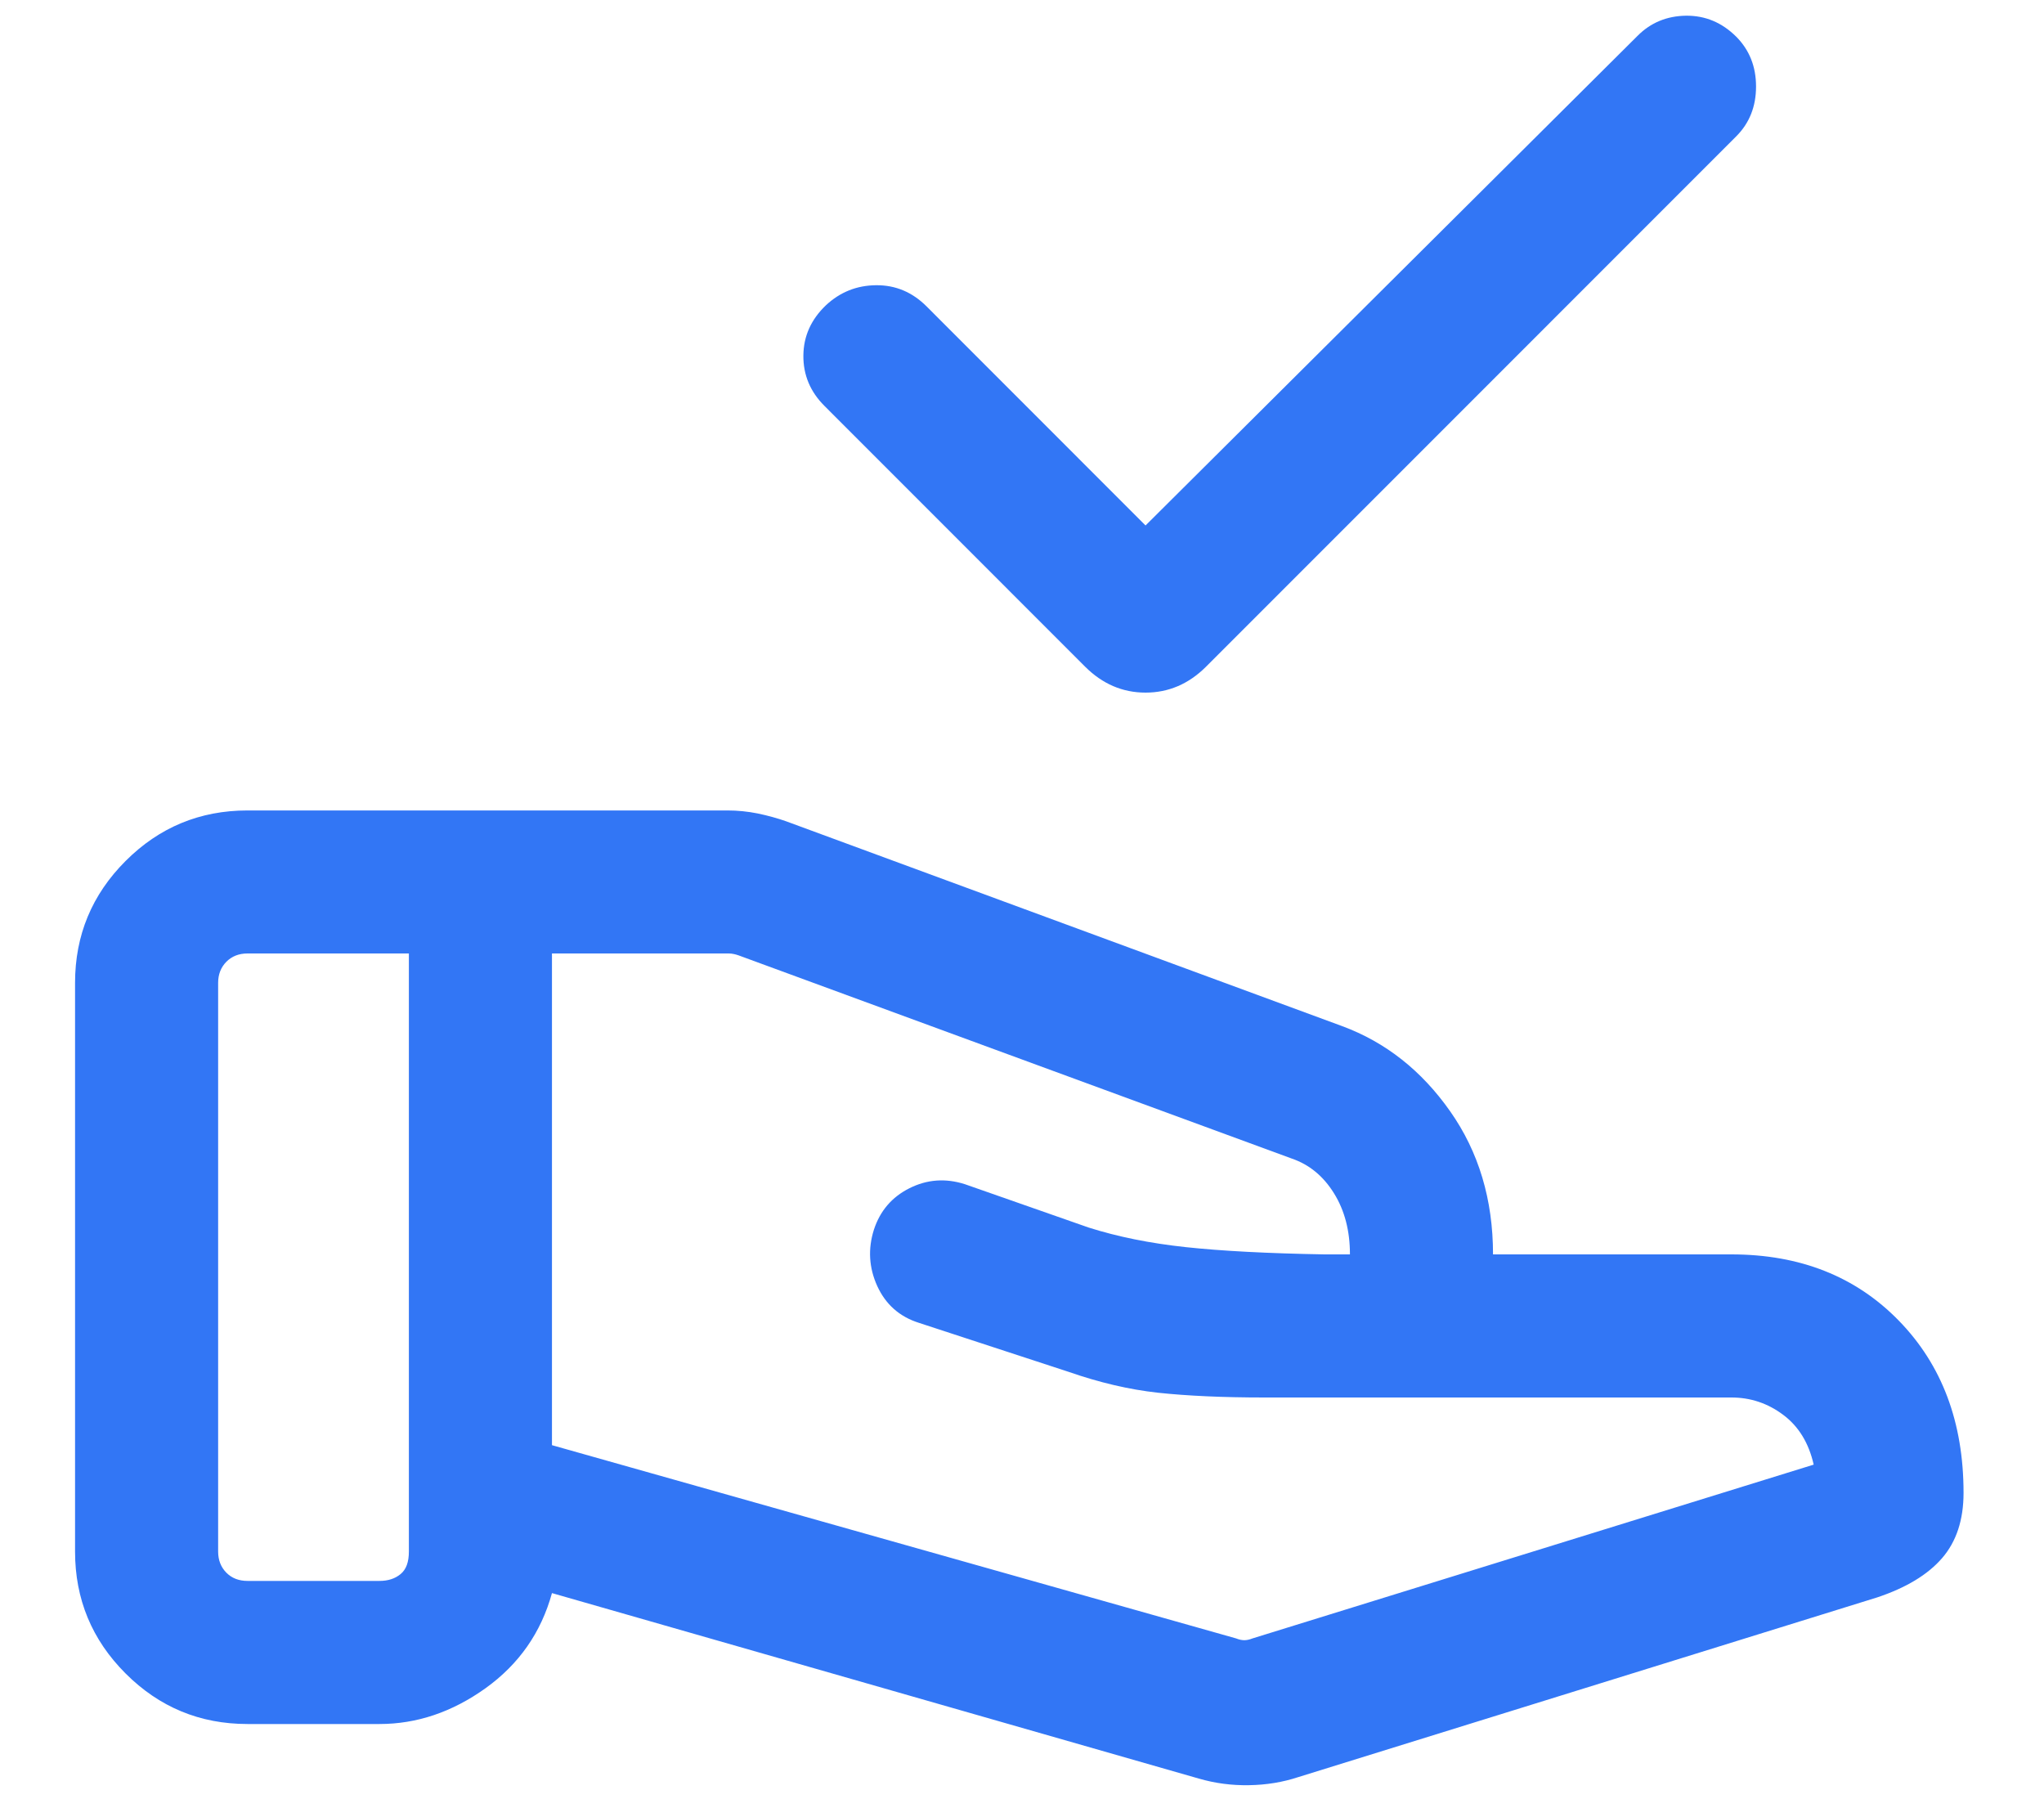 <svg width="25" height="22" viewBox="0 0 25 22" fill="none" xmlns="http://www.w3.org/2000/svg">
<path d="M14.011 6.426L20.029 0.438C20.19 0.276 20.389 0.195 20.623 0.192C20.858 0.19 21.062 0.276 21.236 0.449C21.397 0.611 21.478 0.814 21.478 1.058C21.478 1.303 21.397 1.506 21.236 1.667L14.75 8.154C14.539 8.364 14.293 8.47 14.011 8.47C13.73 8.47 13.484 8.364 13.273 8.154L10.083 4.963C9.91 4.79 9.824 4.585 9.826 4.348C9.828 4.112 9.92 3.907 10.101 3.734C10.274 3.572 10.479 3.49 10.716 3.488C10.952 3.486 11.157 3.572 11.331 3.745L14.011 6.426ZM15.118 20.036C15.155 20.051 15.189 20.058 15.219 20.058C15.249 20.058 15.282 20.051 15.32 20.036L22.183 17.911C22.123 17.646 21.999 17.443 21.81 17.302C21.622 17.161 21.411 17.09 21.177 17.09H15.465C14.955 17.09 14.522 17.07 14.166 17.032C13.81 16.993 13.445 16.907 13.069 16.776L11.239 16.177C11.002 16.102 10.833 15.952 10.73 15.728C10.628 15.504 10.614 15.273 10.689 15.037C10.764 14.808 10.908 14.639 11.123 14.531C11.338 14.423 11.563 14.406 11.8 14.481L13.316 15.012C13.669 15.124 14.064 15.204 14.501 15.251C14.937 15.298 15.504 15.328 16.201 15.34H16.511C16.511 15.051 16.446 14.802 16.316 14.593C16.186 14.383 16.014 14.242 15.802 14.169L9.033 11.683C9.011 11.675 8.99 11.67 8.971 11.666C8.953 11.662 8.932 11.66 8.91 11.66H6.751V17.673L15.118 20.036ZM14.662 21.75L6.751 19.482C6.618 19.965 6.347 20.352 5.939 20.645C5.531 20.937 5.098 21.083 4.642 21.083H3.027C2.445 21.083 1.948 20.877 1.536 20.465C1.124 20.053 0.918 19.556 0.918 18.974V12.019C0.918 11.438 1.124 10.941 1.536 10.529C1.948 10.117 2.445 9.911 3.027 9.911H8.898C9.02 9.911 9.143 9.923 9.268 9.948C9.392 9.974 9.509 10.006 9.619 10.045L16.417 12.549C16.946 12.745 17.386 13.091 17.736 13.589C18.086 14.086 18.261 14.67 18.261 15.34H21.177C22.015 15.34 22.698 15.61 23.225 16.151C23.752 16.692 24.016 17.393 24.016 18.257C24.016 18.587 23.928 18.853 23.753 19.055C23.578 19.257 23.313 19.417 22.959 19.535L15.88 21.732C15.689 21.795 15.488 21.828 15.277 21.831C15.066 21.835 14.861 21.808 14.662 21.75ZM2.668 18.974C2.668 19.079 2.702 19.165 2.769 19.233C2.836 19.3 2.922 19.333 3.027 19.333H4.642C4.747 19.333 4.833 19.305 4.9 19.249C4.968 19.193 5.001 19.102 5.001 18.974V11.66H3.027C2.922 11.66 2.836 11.694 2.769 11.761C2.702 11.829 2.668 11.915 2.668 12.019V18.974Z" fill="#3276F5"/>
</svg>
